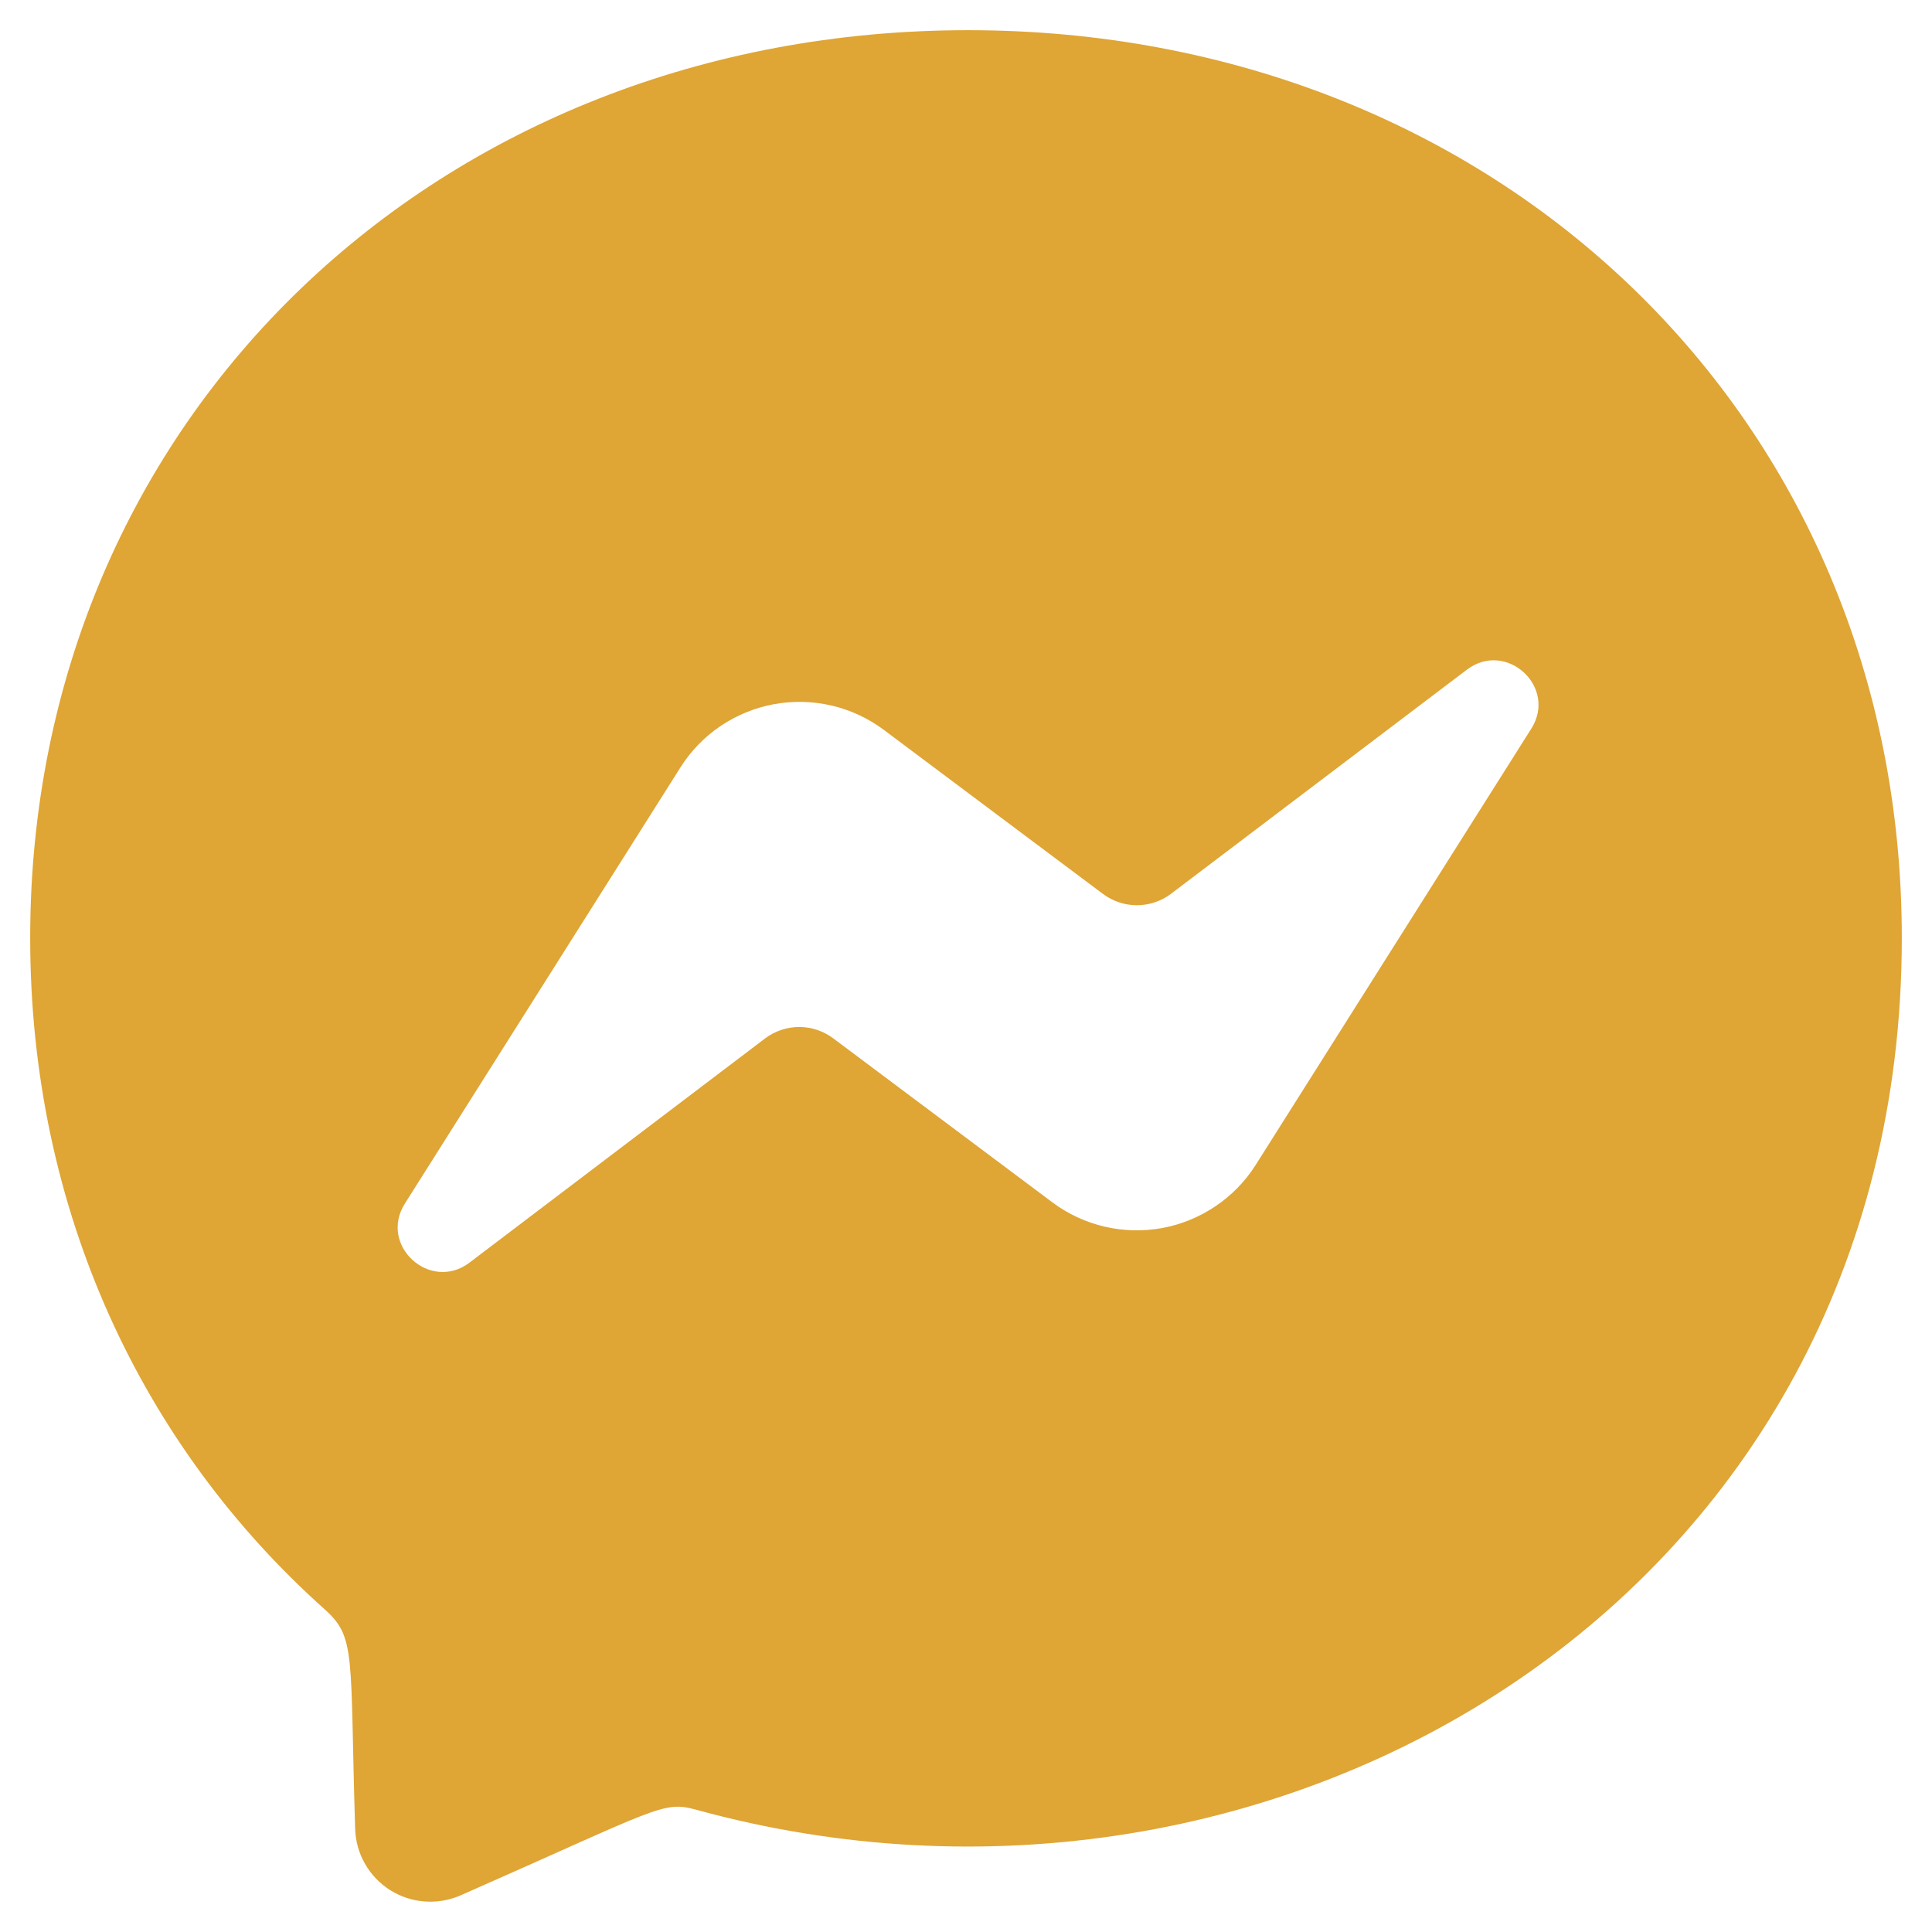 <svg width="35" height="35" viewBox="0 0 35 35" fill="none" xmlns="http://www.w3.org/2000/svg">
<path d="M17.538 0.547C7.965 0.547 0.547 7.543 0.547 16.992C0.547 21.934 2.578 26.206 5.884 29.156C6.454 29.669 6.337 29.967 6.434 33.136C6.442 33.359 6.503 33.575 6.614 33.768C6.725 33.961 6.881 34.123 7.069 34.242C7.257 34.36 7.471 34.431 7.692 34.447C7.914 34.464 8.136 34.426 8.34 34.338C11.957 32.745 12.003 32.619 12.616 32.786C23.095 35.67 34.453 28.964 34.453 16.992C34.453 7.543 27.111 0.547 17.538 0.547ZM27.74 13.202L22.749 21.102C22.561 21.4 22.313 21.655 22.021 21.851C21.73 22.048 21.401 22.183 21.055 22.247C20.709 22.31 20.354 22.302 20.011 22.222C19.668 22.142 19.346 21.992 19.064 21.781L15.094 18.81C14.916 18.677 14.7 18.605 14.479 18.605C14.257 18.605 14.041 18.677 13.863 18.81L8.506 22.873C7.791 23.415 6.854 22.559 7.336 21.802L12.327 13.902C12.515 13.604 12.763 13.349 13.054 13.152C13.346 12.956 13.675 12.821 14.021 12.757C14.367 12.694 14.722 12.702 15.065 12.782C15.408 12.862 15.73 13.012 16.012 13.223L19.981 16.194C20.158 16.327 20.374 16.399 20.596 16.399C20.818 16.399 21.034 16.327 21.211 16.194L26.571 12.134C27.285 11.589 28.221 12.445 27.74 13.202V13.202Z" fill="#DFA535"/>
</svg>
